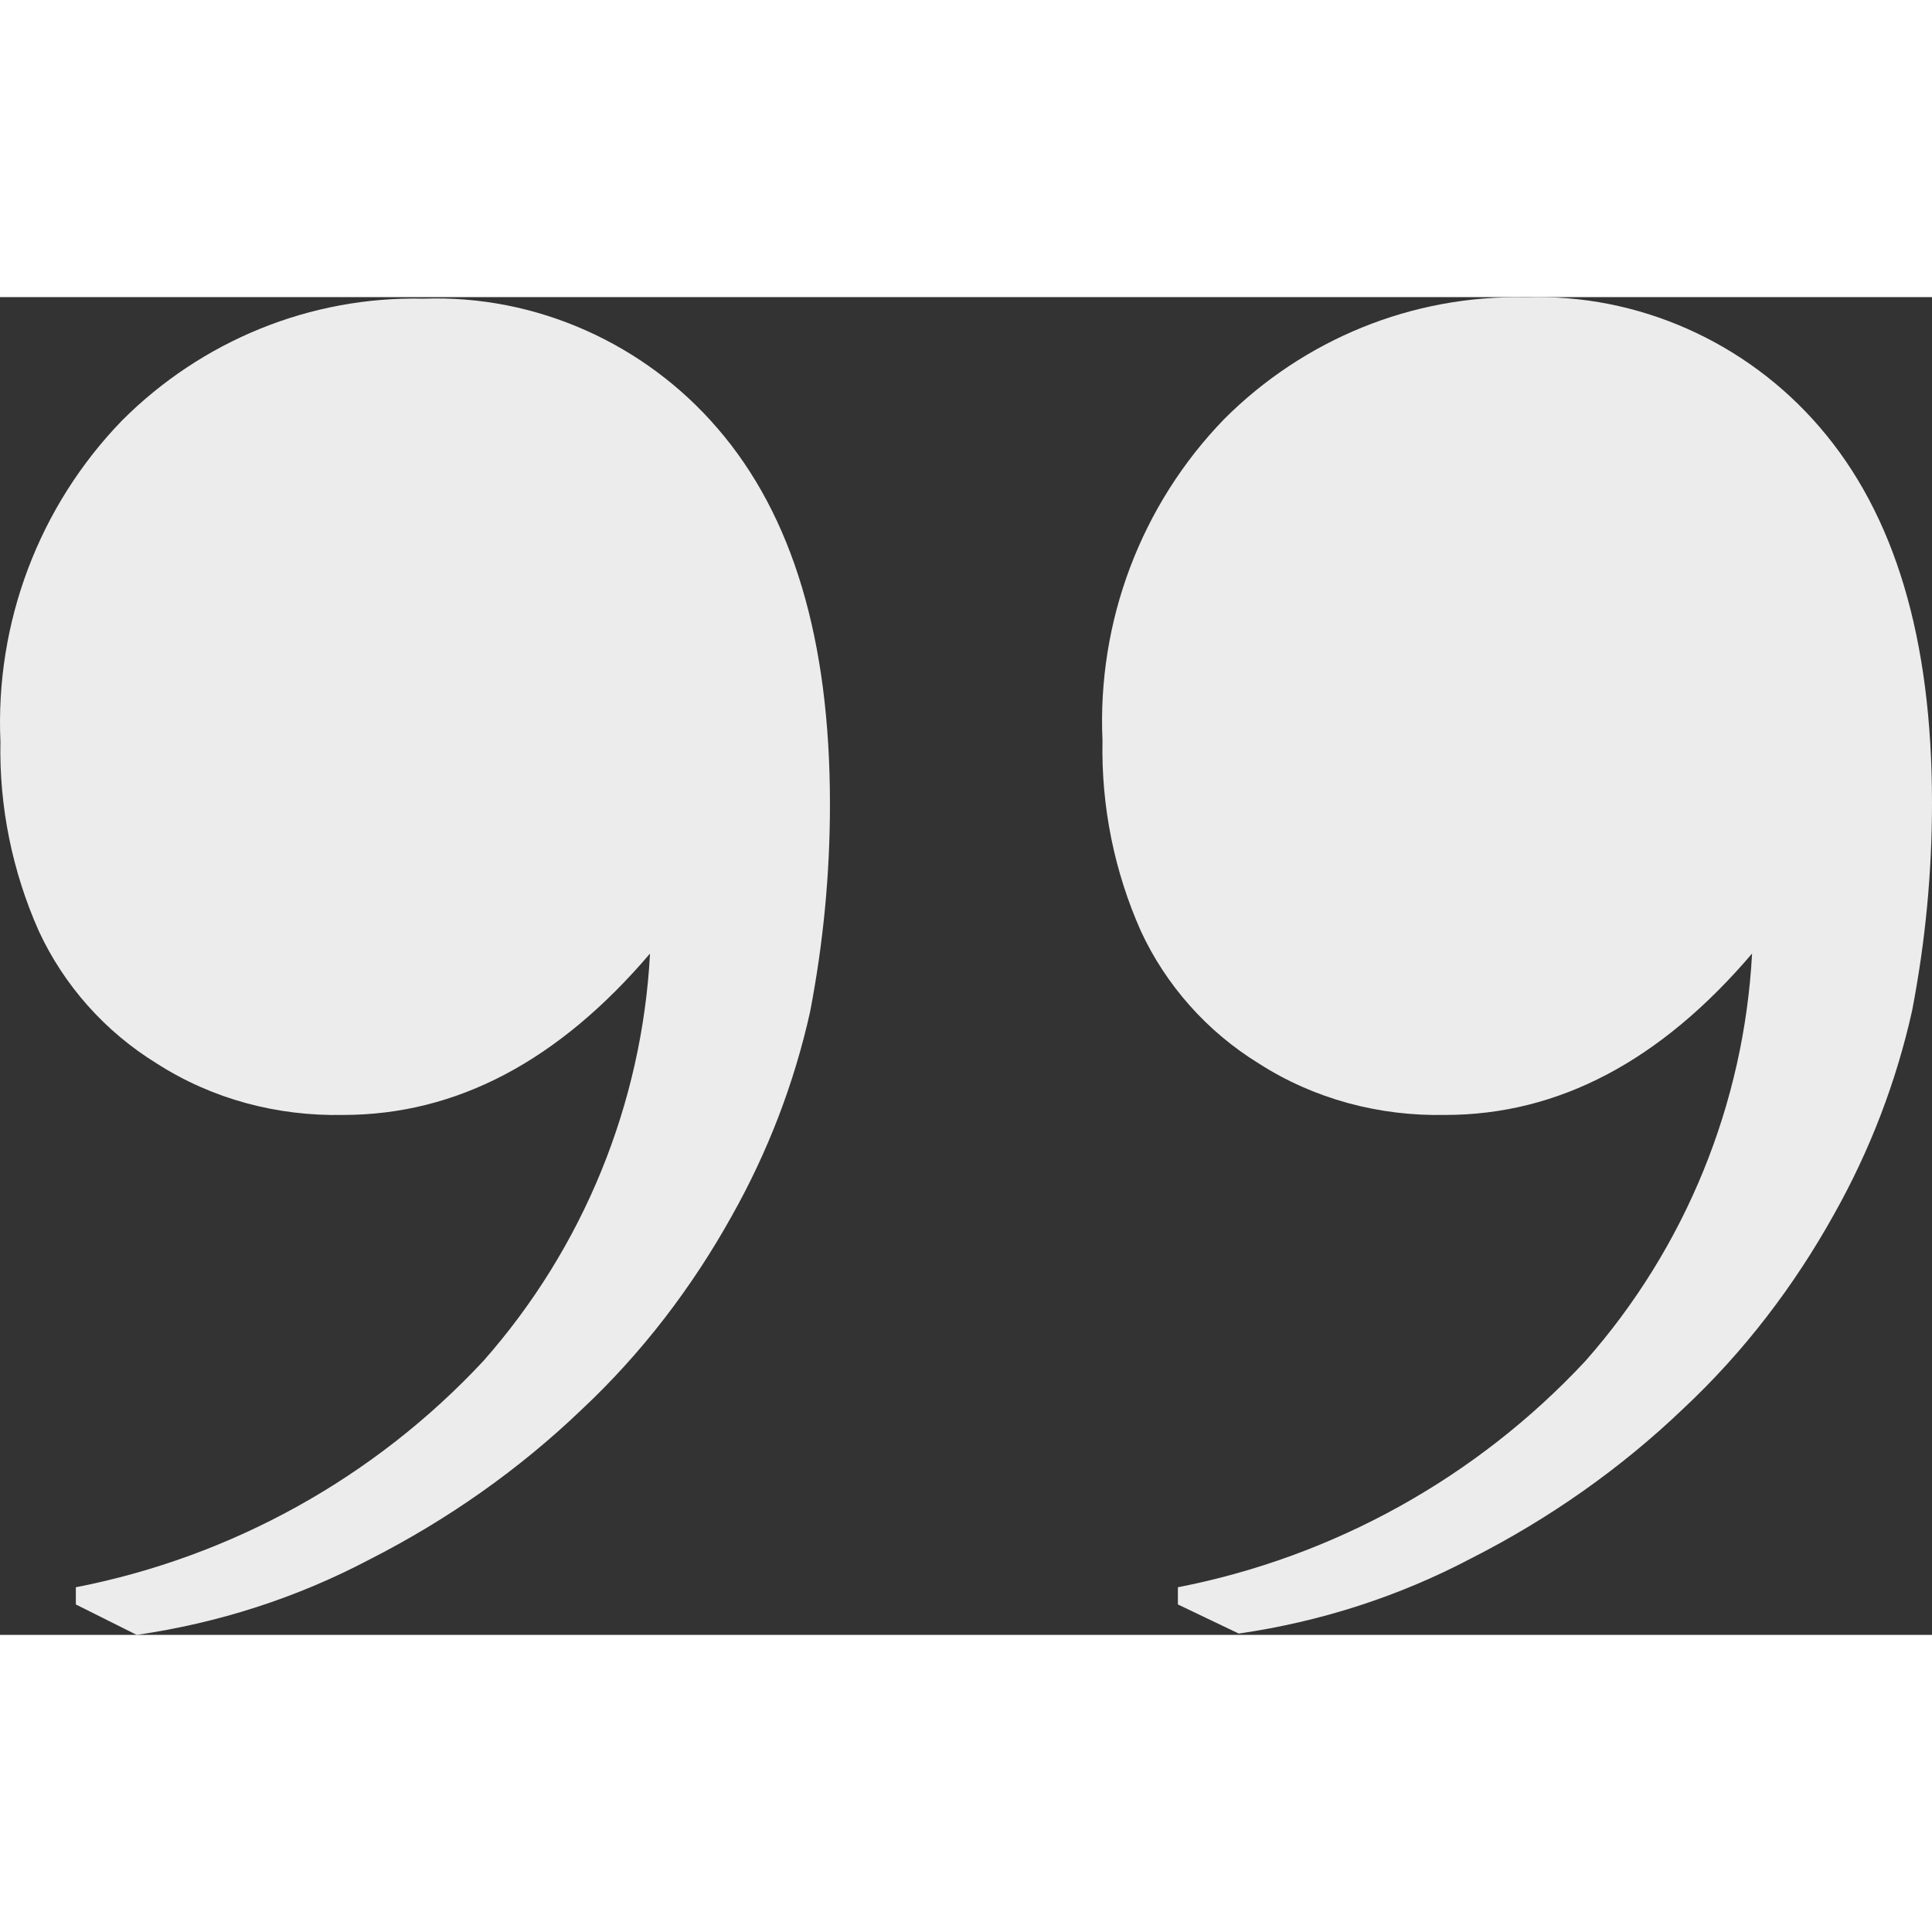 <svg preserveAspectRatio="xMidYMid meet" id="comp-kqr2cxeosvgcontent" data-bbox="27.067 49.383 146.033 101.117" viewBox="27.067 49.383 146.033 101.117" height="200" width="200" xmlns="http://www.w3.org/2000/svg" data-type="tint" role="img">
    <rect x="27.067" y="49.383" width="146.033" height="101.117" fill="#333333" stroke="none"/>
    <g>
        <path d="M32.8 148.2v-1.3c11.8-2.3 22.6-8.3 30.8-17.1 7.6-8.6 12-19.5 12.6-30.8-6.9 8.1-14.6 12.2-23.2 12.2-5 .1-9.9-1.2-14.1-3.9-3.9-2.4-7-5.9-8.9-10-2-4.5-3-9.4-2.9-14.3-.4-9 2.9-17.8 9.2-24.3 6-6 14.2-9.4 22.8-9.2 8.5-.3 16.7 3.4 22.2 9.8 5.7 6.6 8.5 16 8.5 28.4 0 5.3-.5 10.5-1.5 15.7-1.2 5.4-3.2 10.6-5.9 15.4-3 5.4-6.8 10.4-11.4 14.7-4.7 4.5-10.1 8.3-16 11.3-5.5 2.9-11.4 4.8-17.6 5.7l-4.6-2.3z" fill="#EDECEC"></path>
        <path d="M116.1 148.2v-1.3c11.8-2.3 22.6-8.3 30.8-17.1 7.6-8.6 12-19.5 12.6-30.8-6.9 8.1-14.6 12.2-23.2 12.2-5 .1-9.9-1.2-14.1-3.9-3.9-2.4-7-5.9-8.9-10-2-4.5-3-9.4-2.9-14.4-.4-9 2.9-17.8 9.2-24.3 6-6 14.2-9.4 22.8-9.2 8.5-.3 16.7 3.4 22.2 9.8 5.7 6.6 8.5 16 8.5 28.4 0 5.3-.5 10.5-1.5 15.7-1.2 5.4-3.2 10.6-5.9 15.4-3 5.4-6.8 10.4-11.4 14.7-4.7 4.5-10.1 8.3-16 11.3-5.5 2.9-11.4 4.8-17.6 5.7l-4.6-2.2z" fill="#EDECEC"></path>
    </g>
</svg>